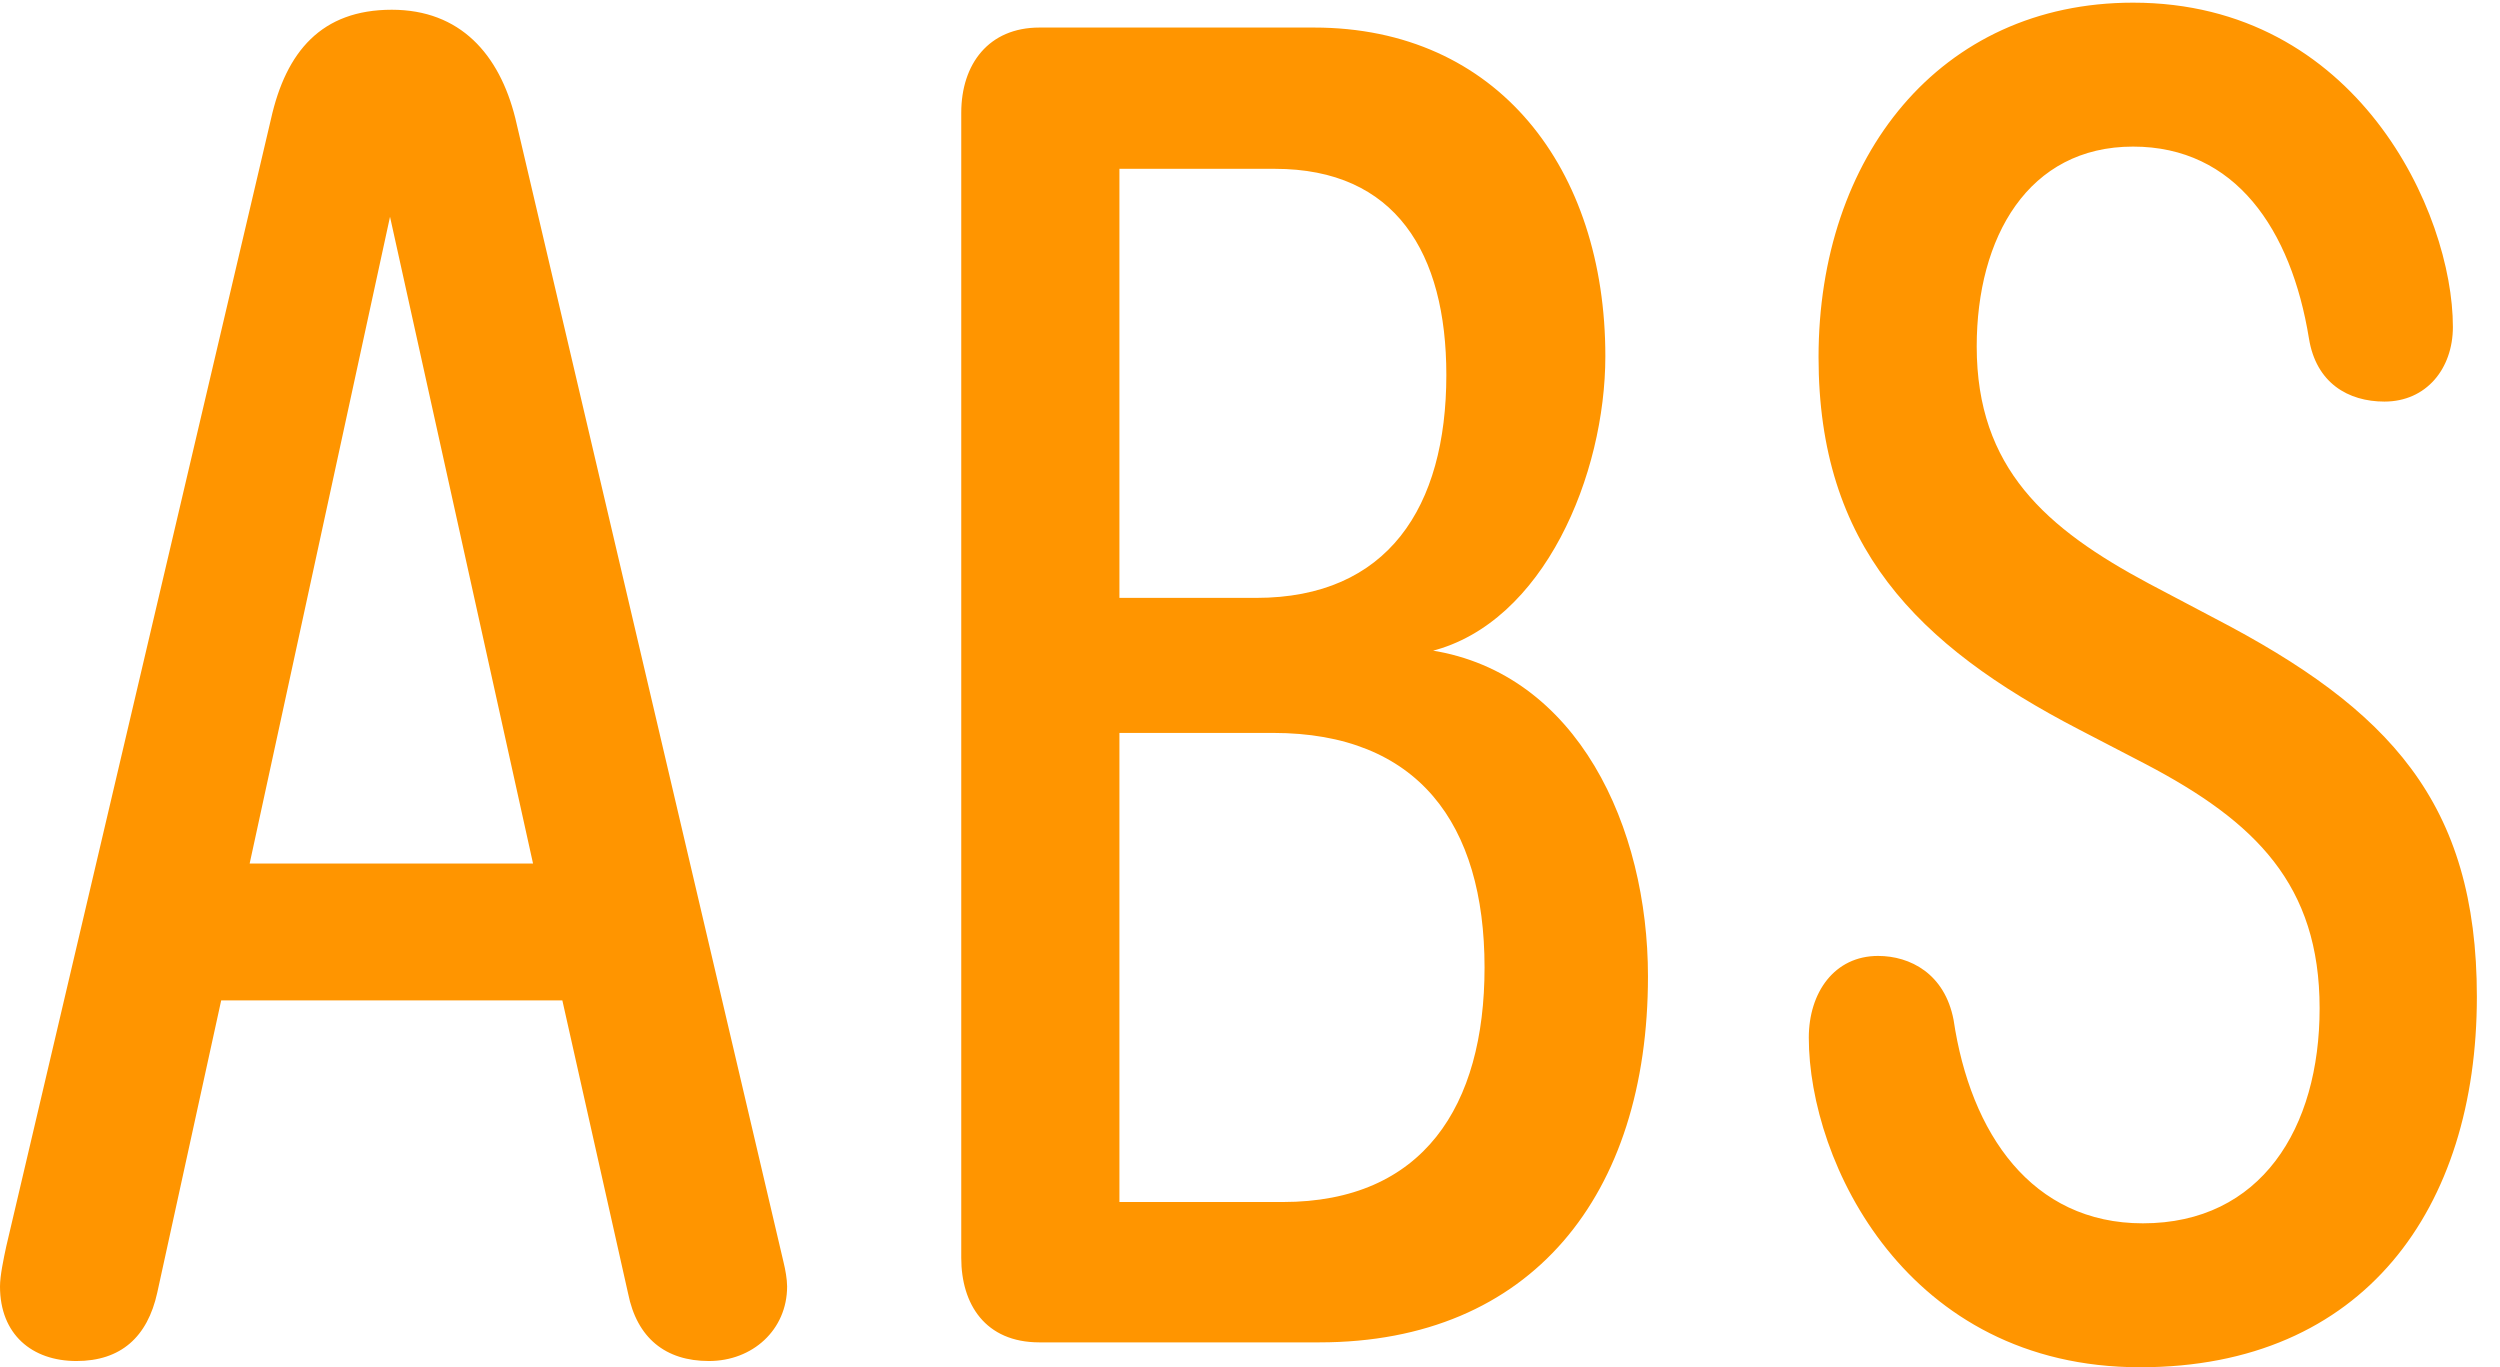 <svg version="1.1" xmlns="http://www.w3.org/2000/svg" xmlns:xlink="http://www.w3.org/1999/xlink" viewBox="0 0 38.473 21.041">
 <g>
  
  <path d="M1.176 20.945C1.859 20.945 2.27 20.576 2.42 19.893L3.404 15.395L8.654 15.395L9.666 19.906C9.803 20.59 10.24 20.945 10.91 20.945C11.58 20.945 12.113 20.467 12.113 19.797C12.113 19.688 12.086 19.537 12.059 19.428L7.93 1.818C7.684 0.834 7.082 0.15 6.029 0.15C4.949 0.15 4.402 0.793 4.17 1.832L0.096 19.182C0.055 19.373 0 19.633 0 19.797C0 20.535 0.492 20.945 1.176 20.945ZM3.842 13.289L6.002 3.336L6.002 3.336L8.203 13.289ZM15.996 20.658L20.303 20.658C23.57 20.658 25.361 18.389 25.361 15.025C25.361 12.729 24.281 10.363 22.025 10.008L22.025 10.021C23.762 9.584 24.705 7.301 24.705 5.482C24.705 2.598 23.051 0.424 20.221 0.424L15.996 0.424C15.217 0.424 14.793 0.984 14.793 1.736L14.793 19.359C14.793 20.07 15.162 20.658 15.996 20.658ZM17.227 18.498L17.227 11.279L19.592 11.279C21.82 11.279 22.846 12.674 22.846 14.889C22.846 17.021 21.902 18.498 19.742 18.498ZM17.227 9.201L17.227 2.598L19.619 2.598C21.479 2.598 22.258 3.896 22.258 5.77C22.258 7.807 21.355 9.201 19.332 9.201ZM32.935 21.041C36.381 21.041 38.117 18.594 38.117 15.34C38.117 12.346 36.764 10.91 34.084 9.516L33.072 8.982C31.486 8.135 30.42 7.205 30.42 5.332C30.42 3.65 31.213 2.256 32.826 2.256C34.398 2.256 35.26 3.527 35.533 5.209C35.643 5.893 36.135 6.18 36.695 6.18C37.338 6.18 37.748 5.674 37.748 5.031C37.748 3.268 36.272 0.041 32.826 0.041C29.846 0.041 27.986 2.42 27.986 5.496C27.986 8.395 29.49 9.926 31.992 11.225L33.018 11.758C34.713 12.646 35.697 13.617 35.697 15.518C35.697 17.363 34.795 18.826 32.977 18.826C31.268 18.826 30.324 17.445 30.064 15.695C29.928 14.984 29.395 14.711 28.902 14.711C28.232 14.711 27.836 15.271 27.836 15.969C27.836 17.883 29.34 21.041 32.935 21.041Z" style="fill:#ff9500"></path>
 </g>
</svg>